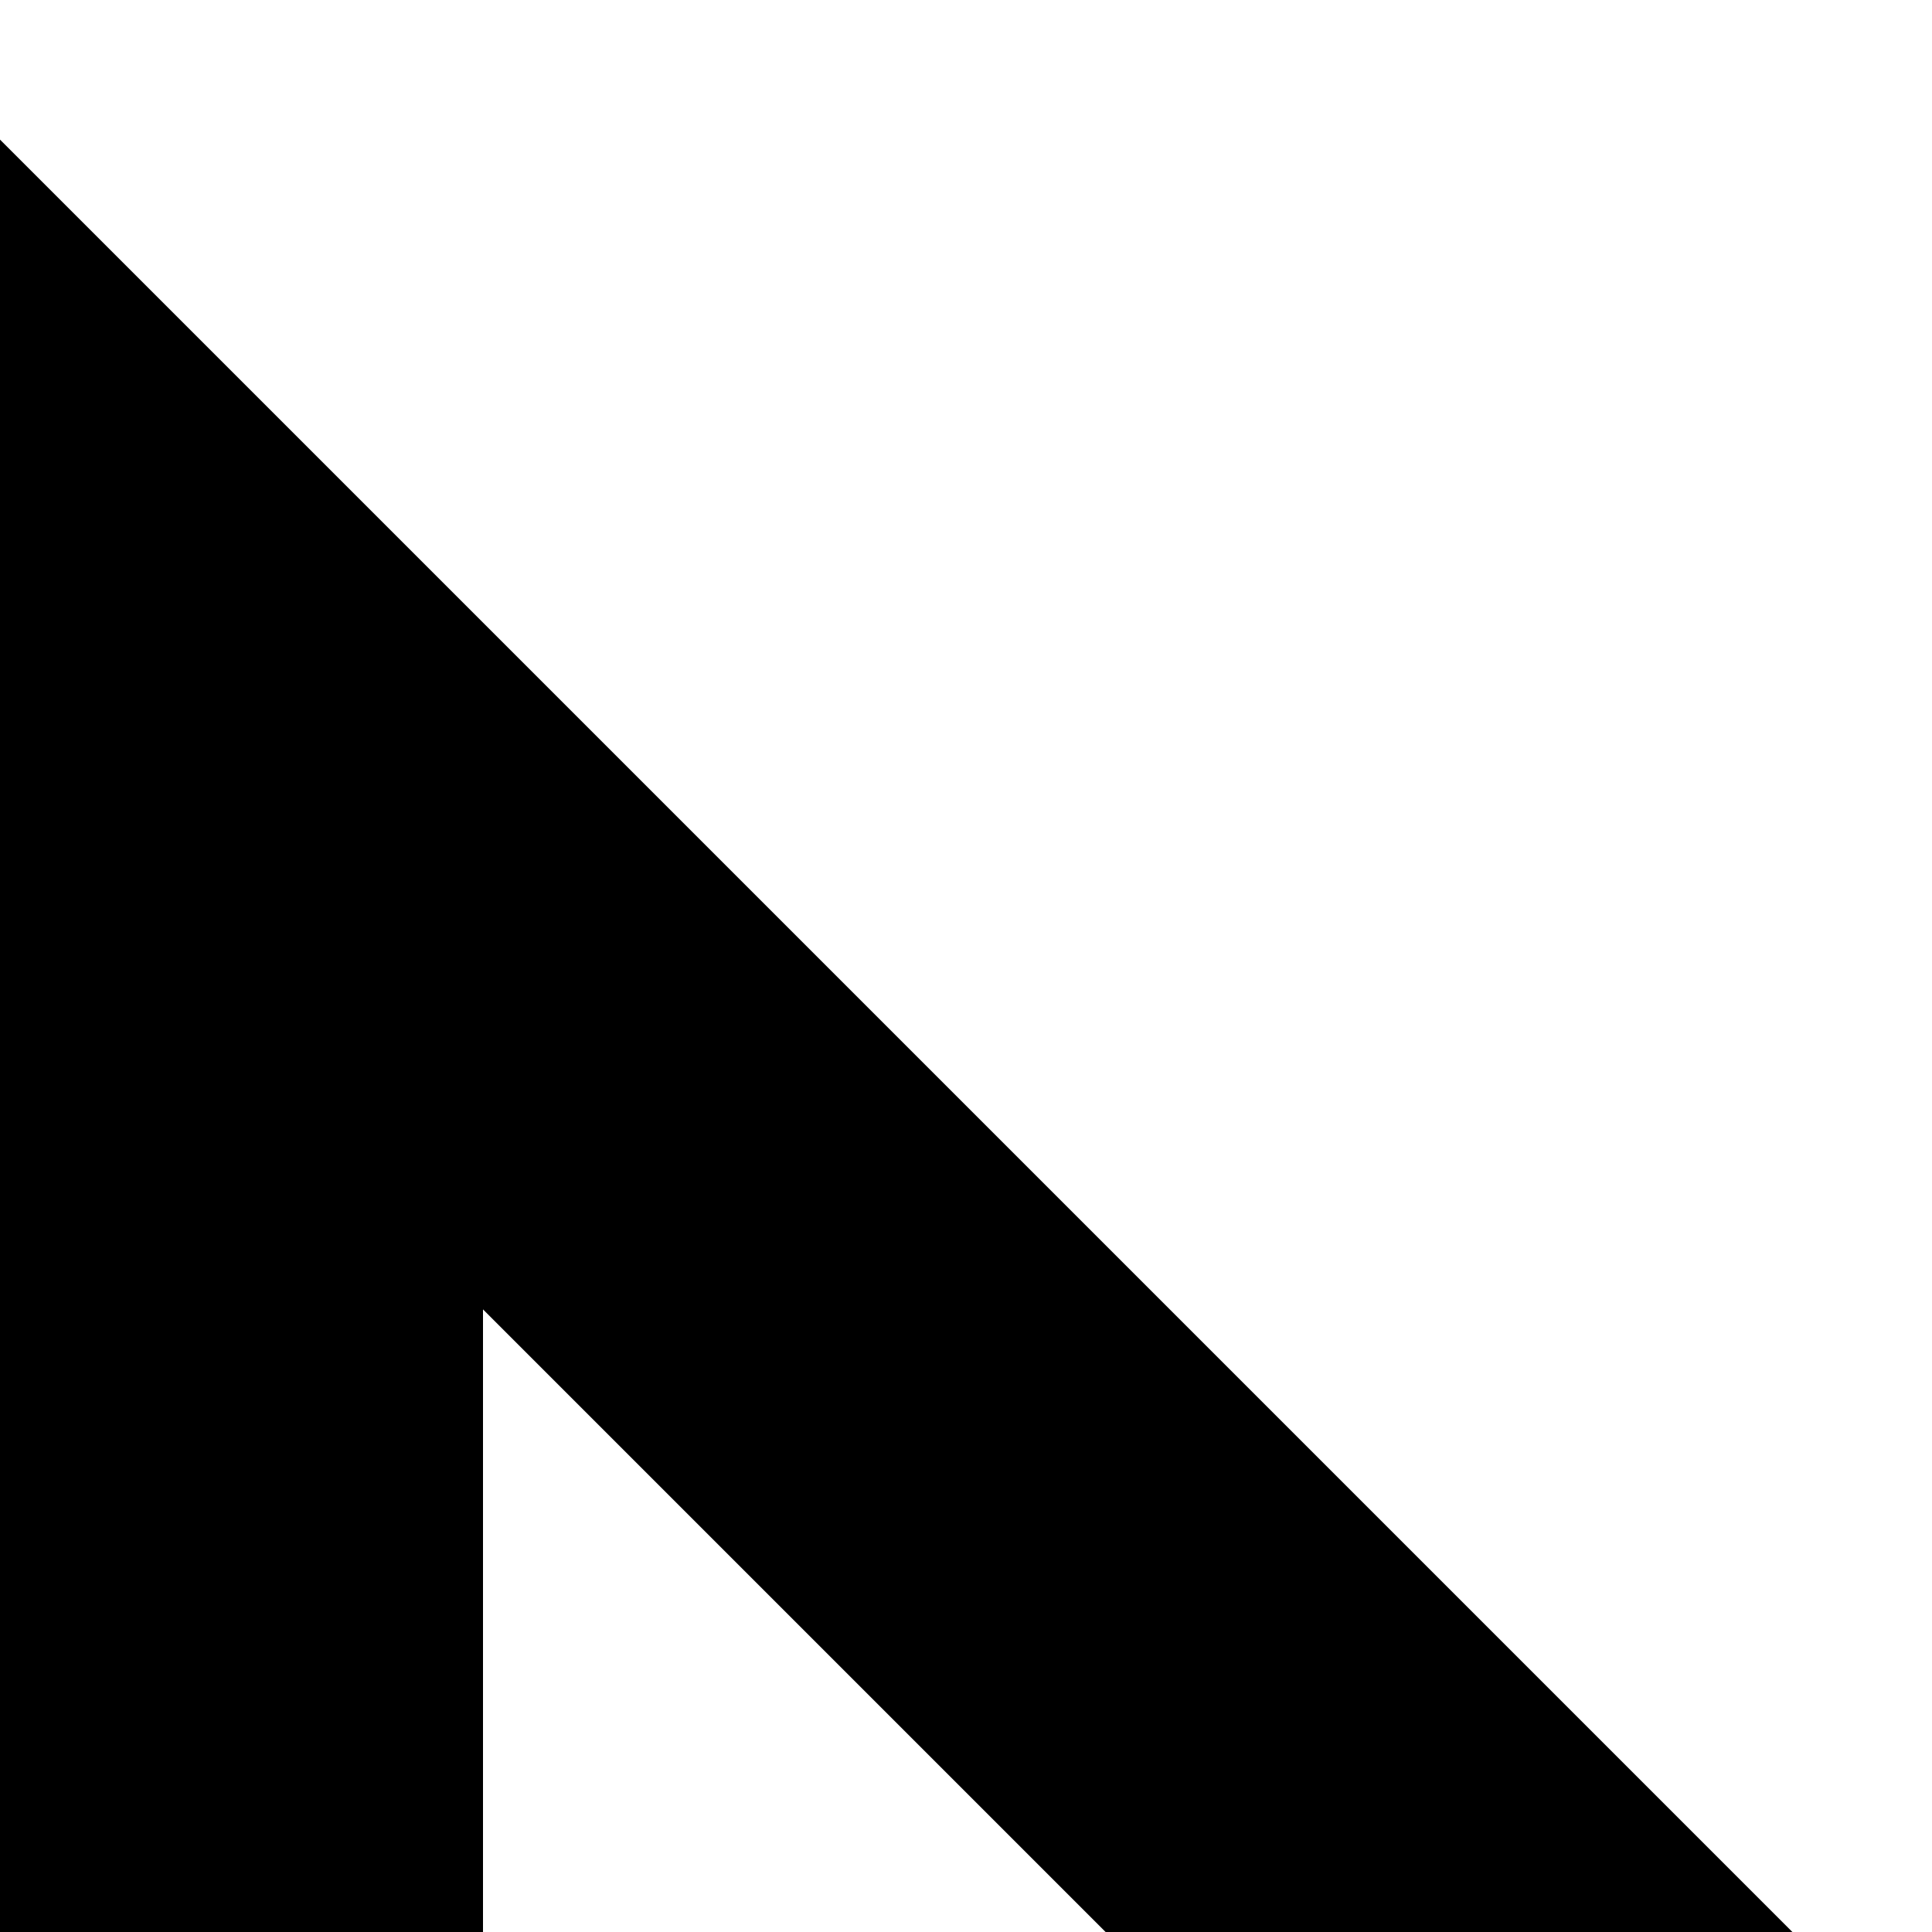 <svg xmlns="http://www.w3.org/2000/svg" version="1.1" viewBox="0 0 512 512" fill="currentColor"><path fill="currentColor" d="M1280 128h768v1920H0V37l1280 1280zM128 1920h1573L128 347zm1627-128l128 128h37V256h-512v128h256v128h-256v128h256v128h-256v128h384v128h-384v128h256v128h-256v128h256v128h-165l128 128h165v128zM384 1061l603 603H384zm128 310v165h165z"/></svg>